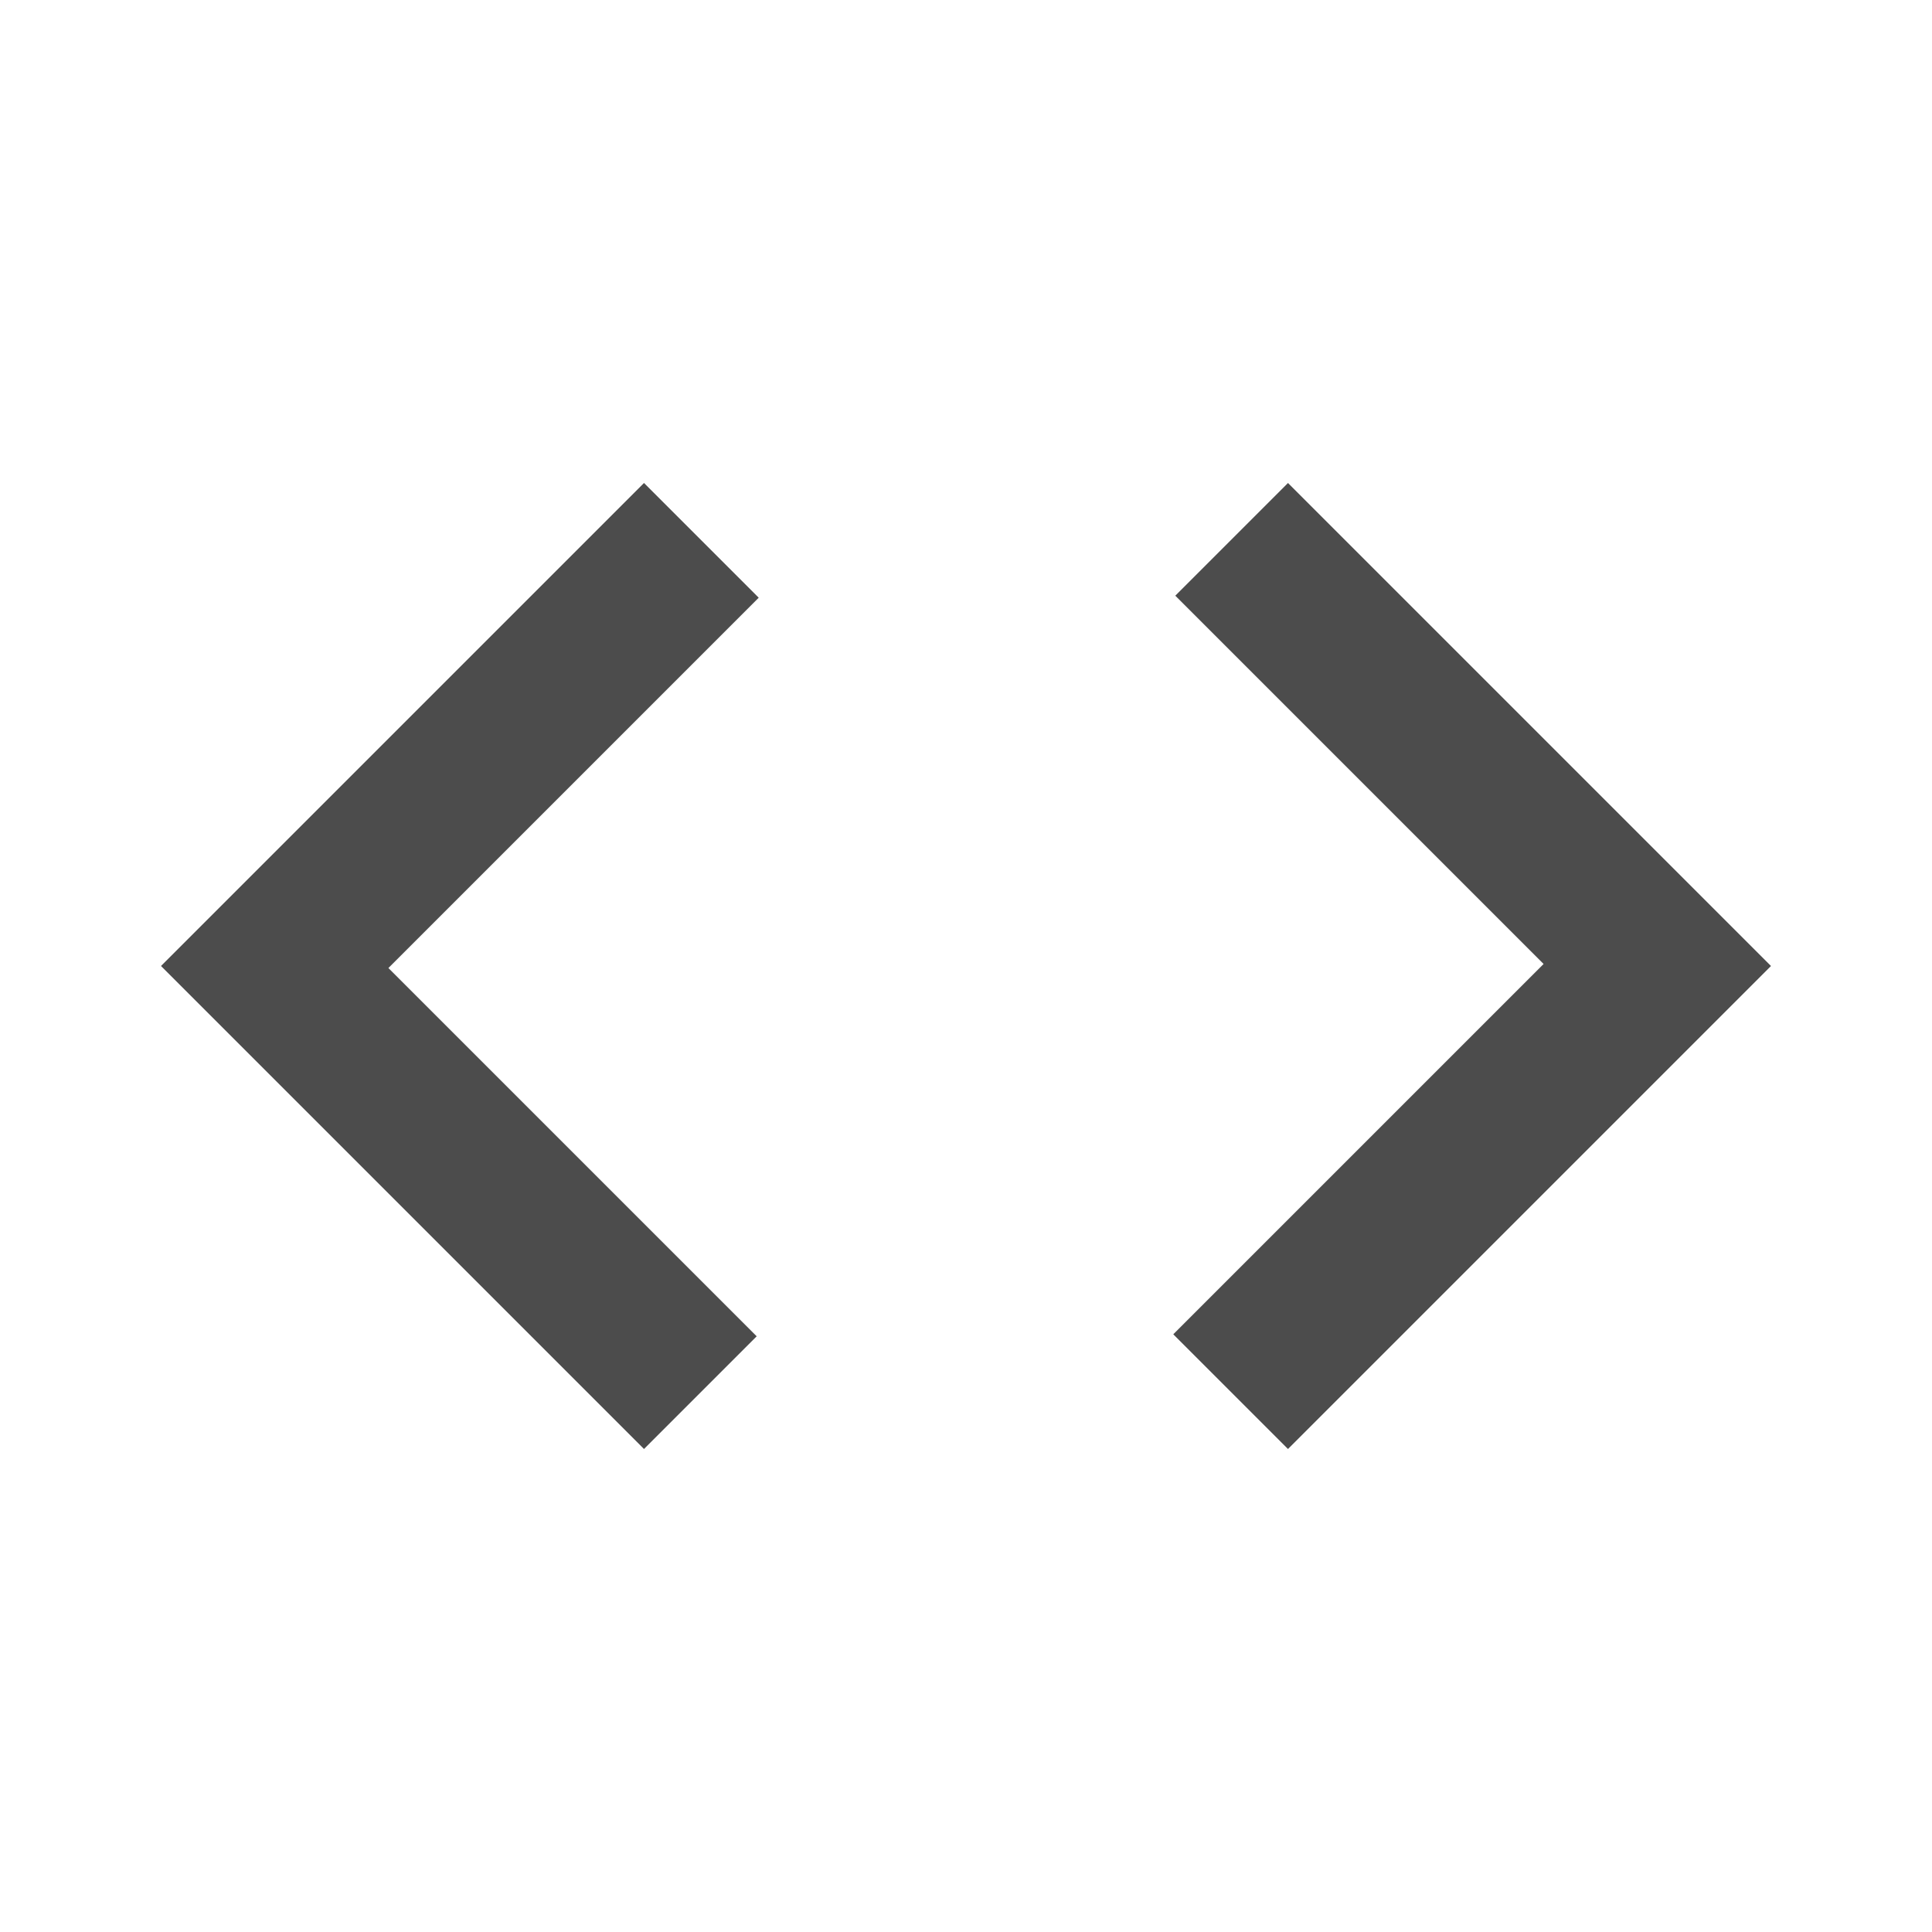 <svg xmlns="http://www.w3.org/2000/svg" height="24" viewBox="0 -960 960 960" width="24"><path fill="#4c4c4c" d="M320-240 80-480l240-240 57 57-184 184 183 183-56 56Zm320 0-57-57 184-184-183-183 56-56 240 240-240 240Z"/></svg>